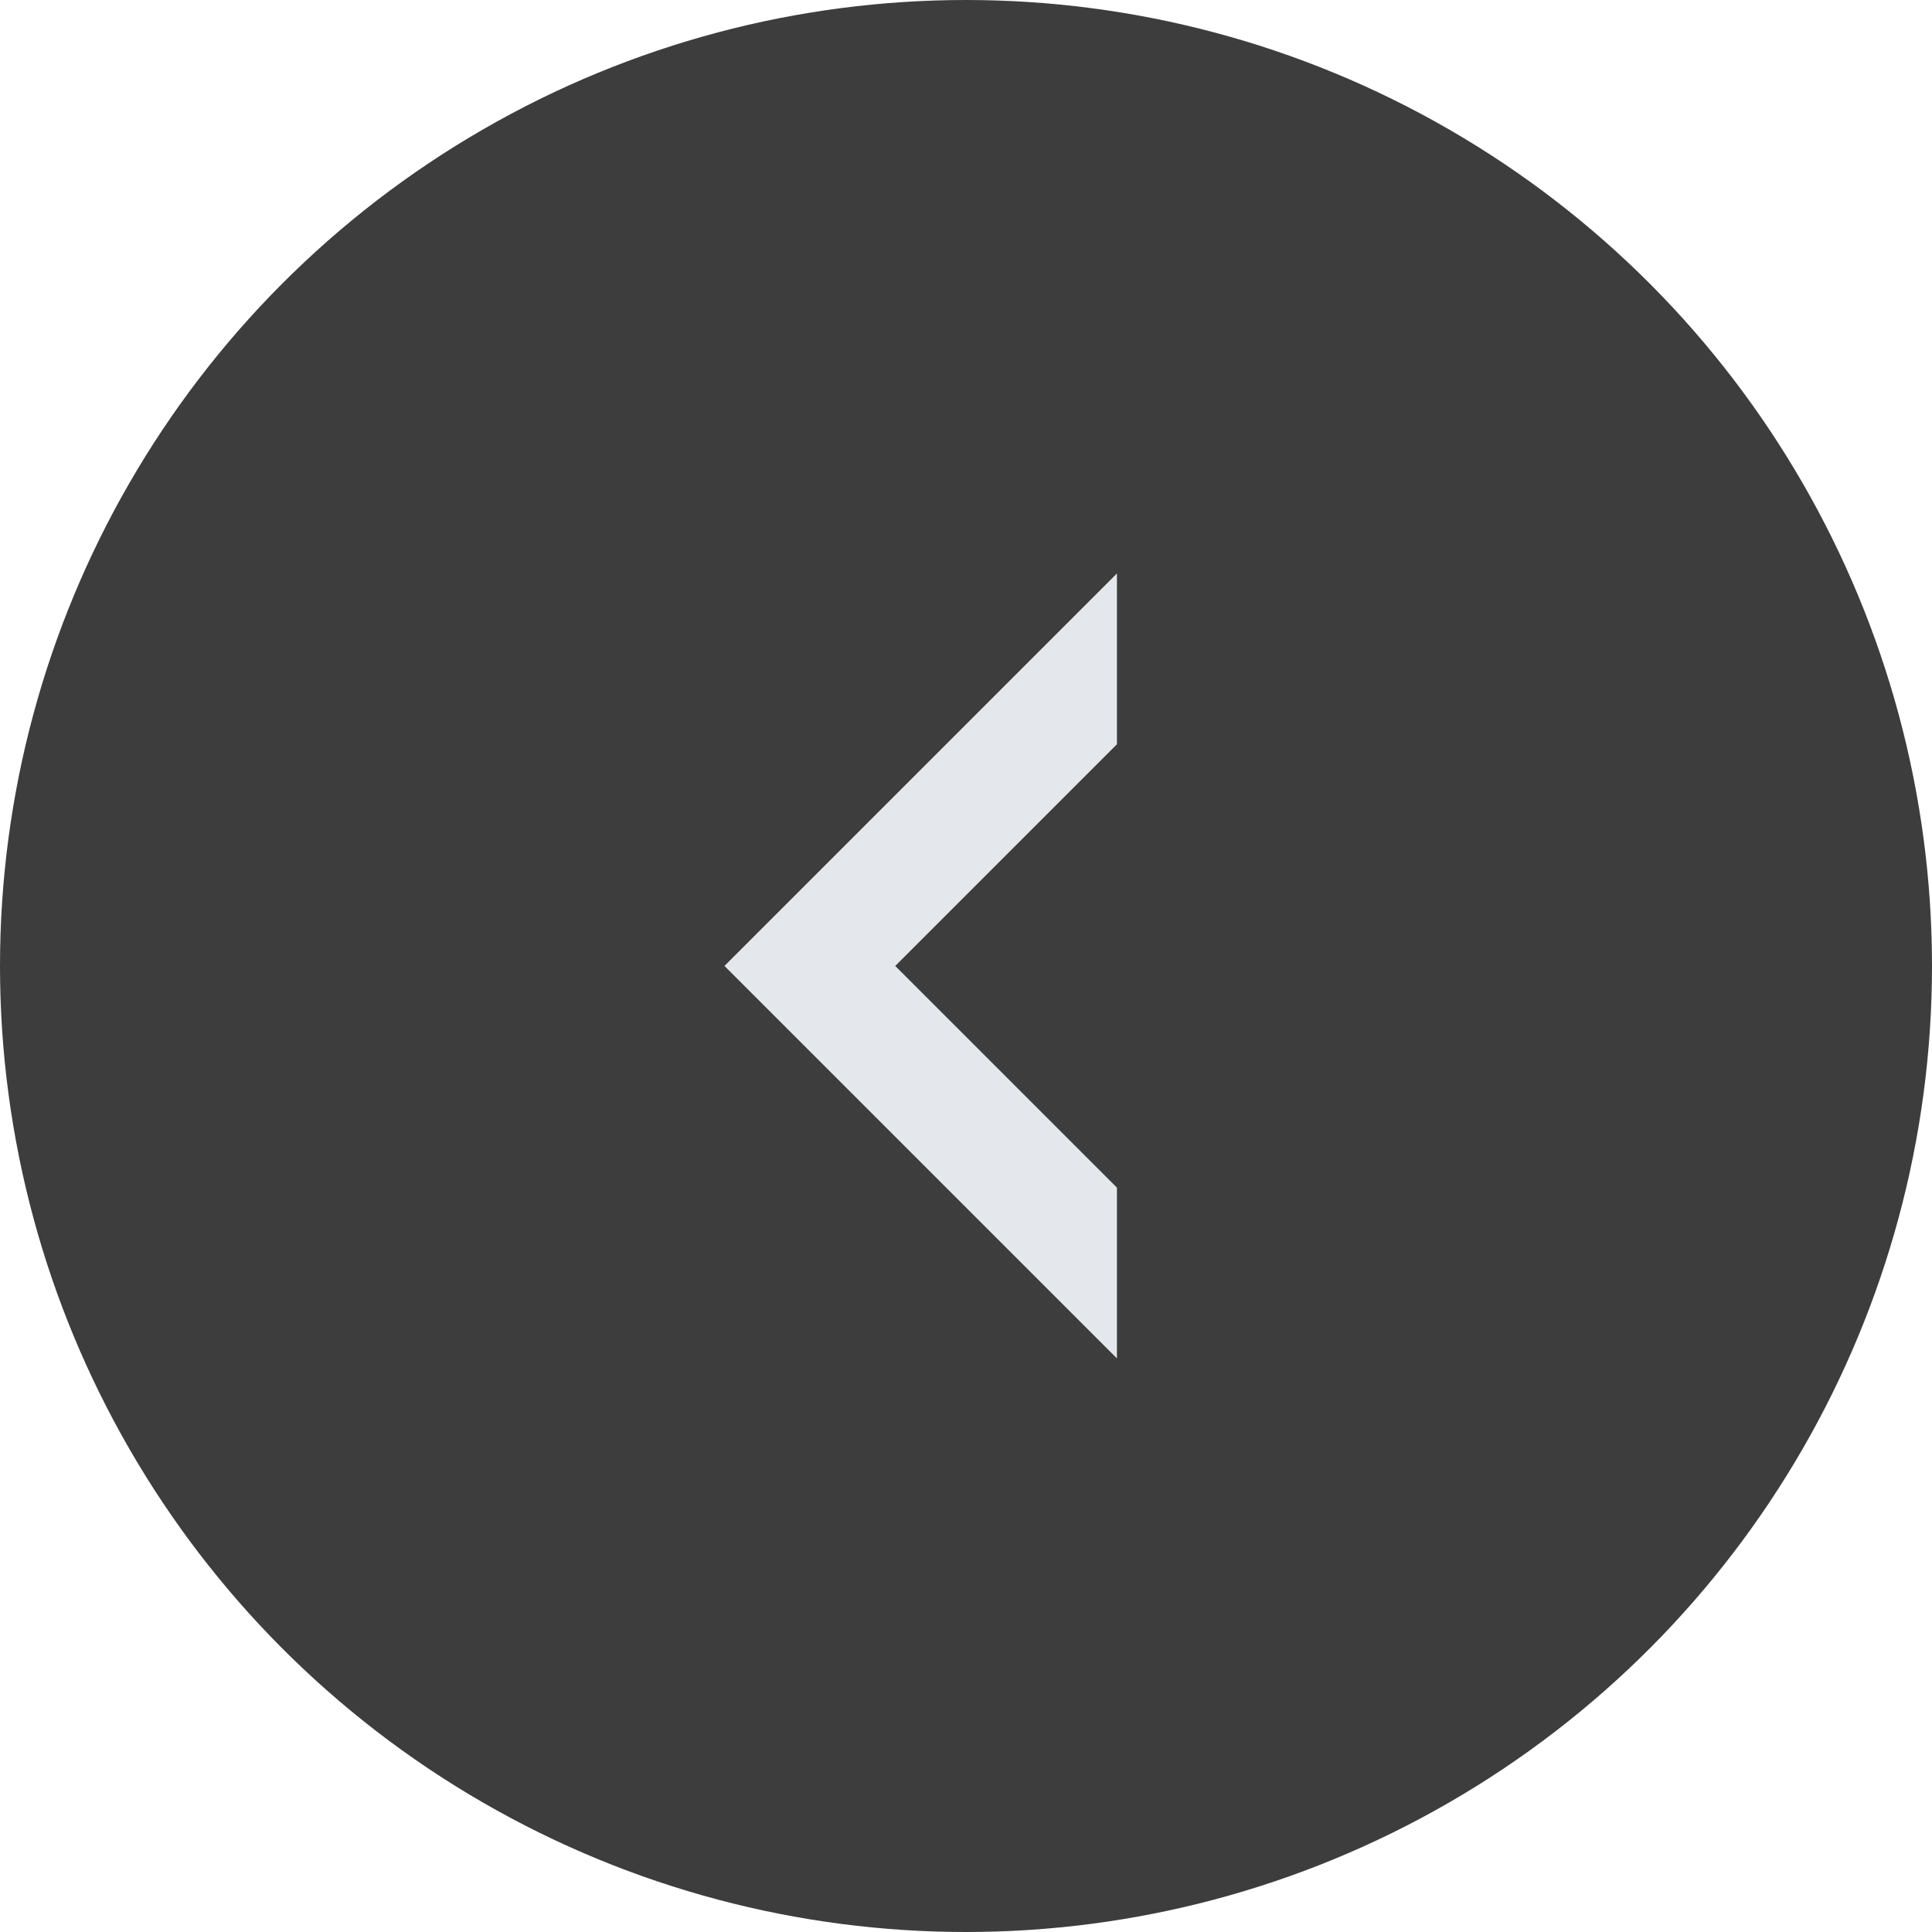 <svg width="64" height="64" viewBox="0 0 64 64" fill="none" xmlns="http://www.w3.org/2000/svg">
<circle cx="32" cy="32" r="32" fill="#0D0D0D" fill-opacity="0.8"/>
<path d="M37 18.997L23.999 31.998L37 44.999L37 39.342L29.656 31.998L37 24.654L37 18.997Z" fill="#E4E8EC"/>
</svg>
